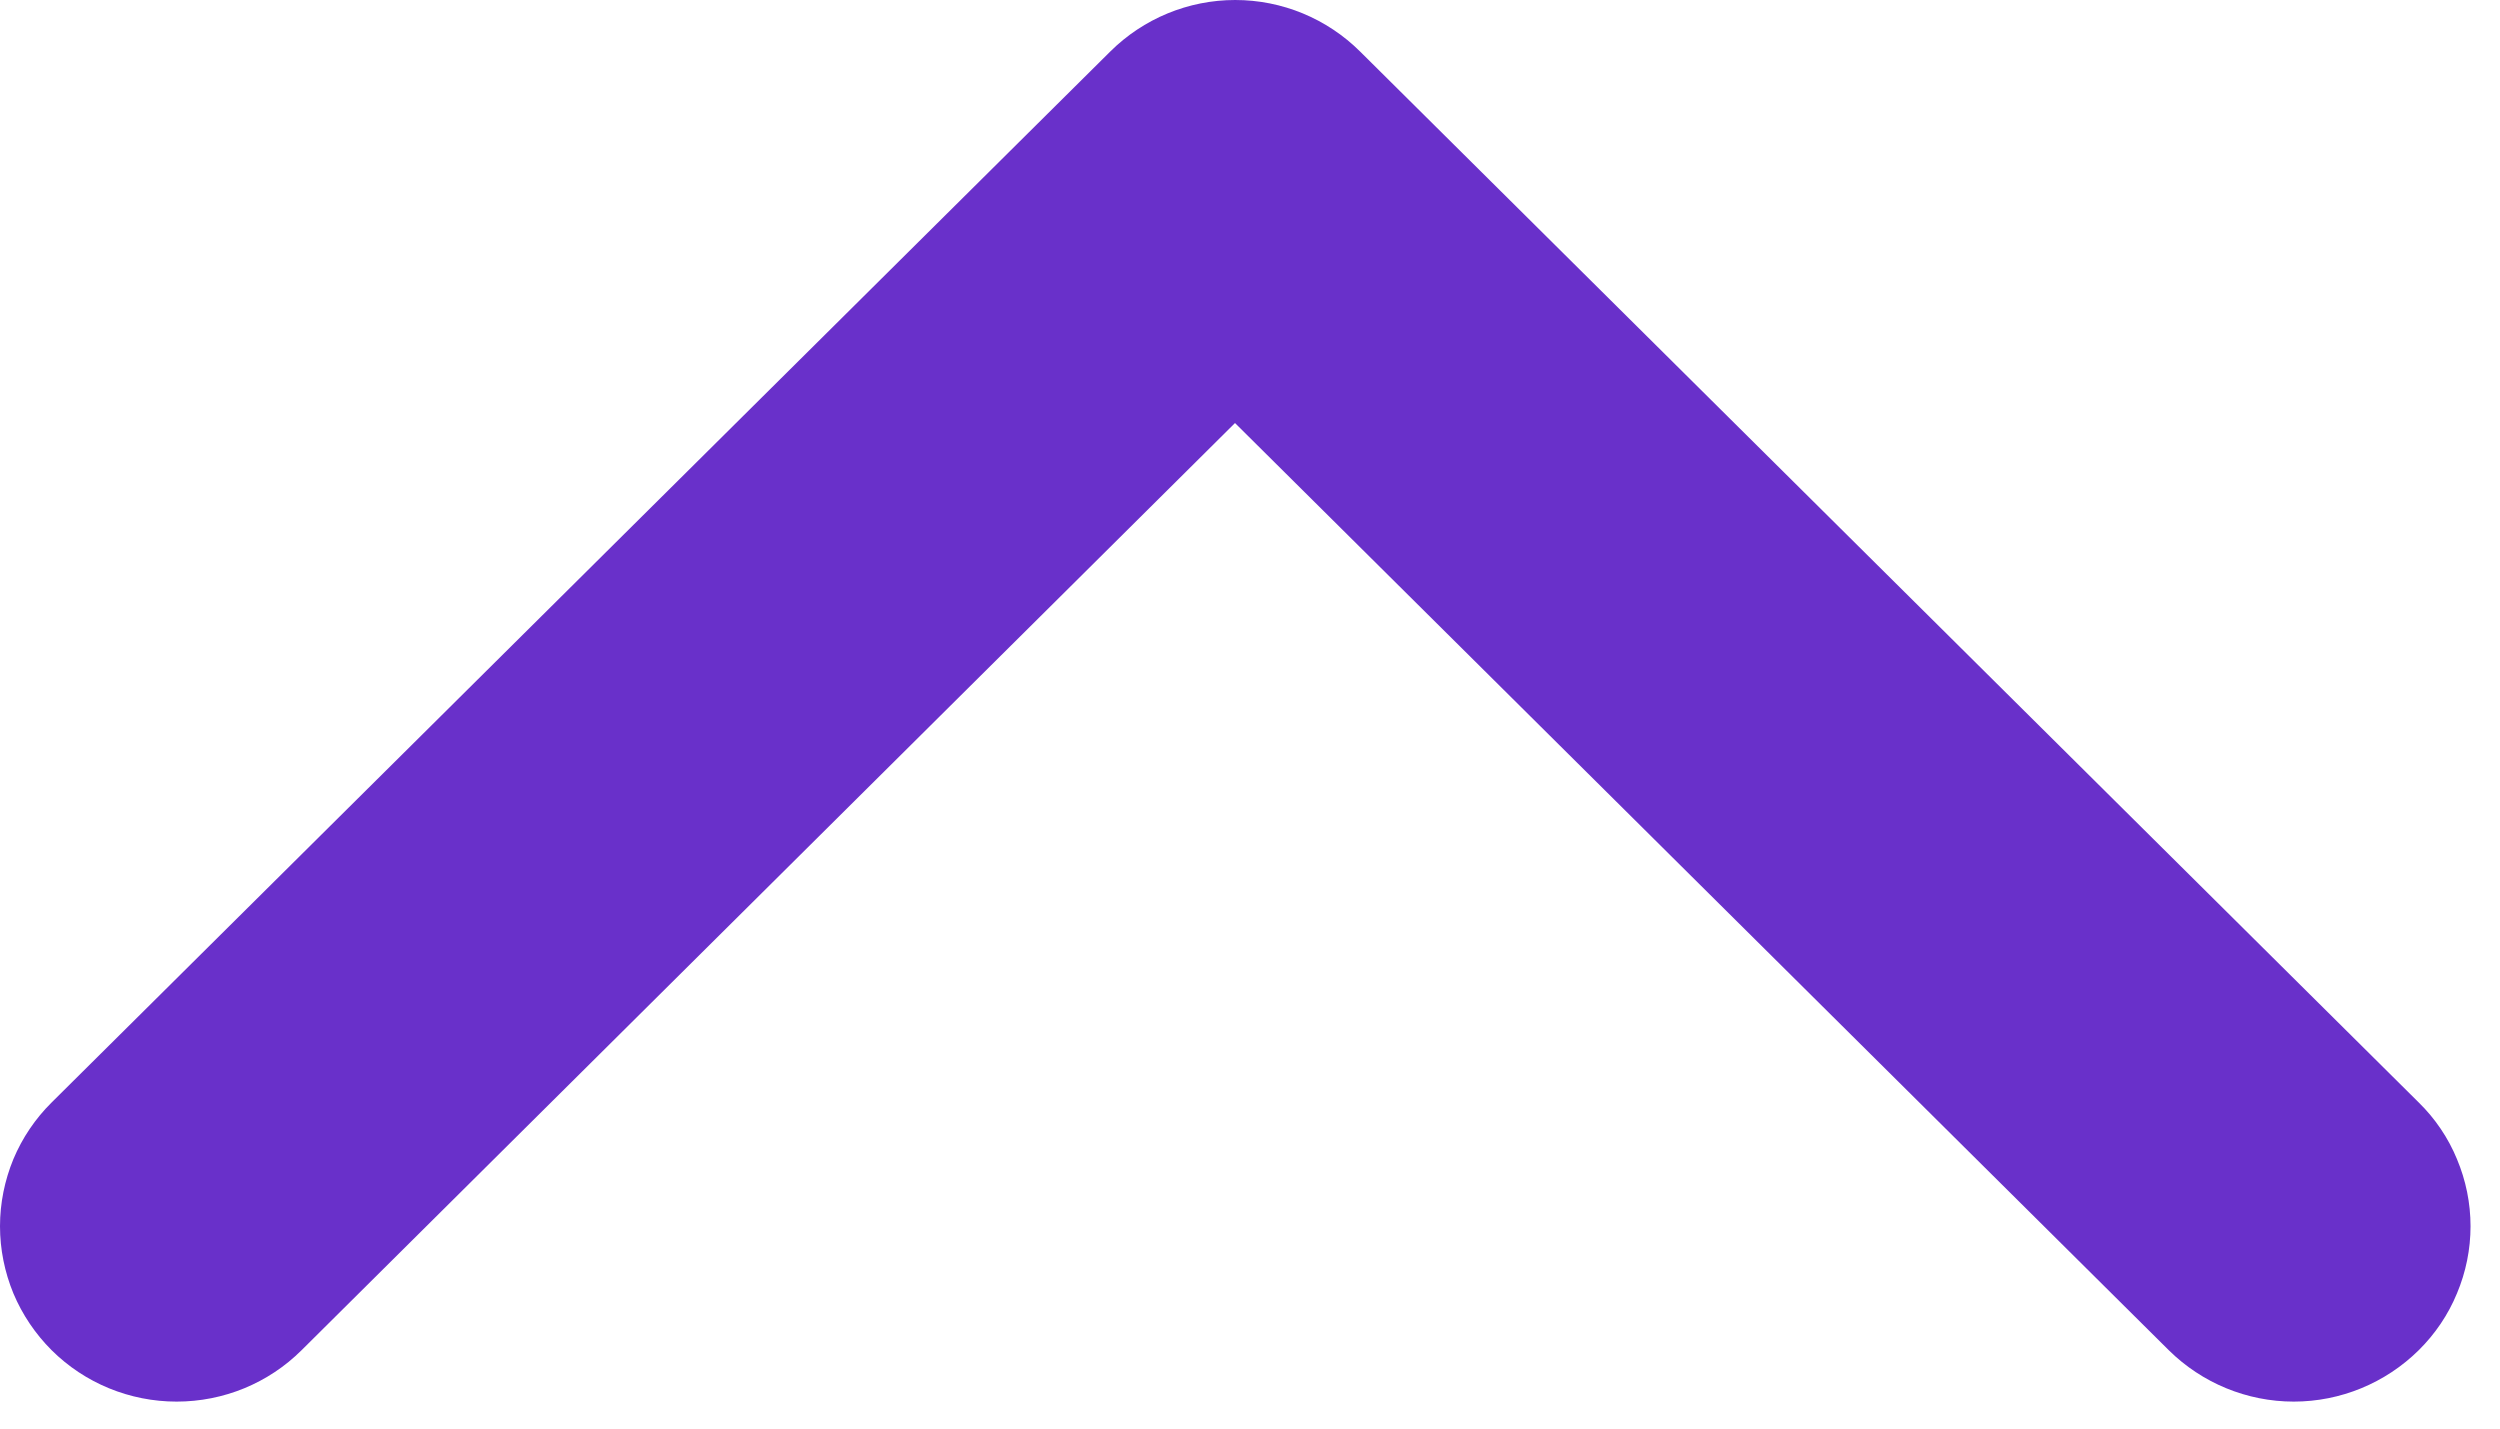 <svg width="14" height="8" viewBox="0 0 14 8" fill="none" xmlns="http://www.w3.org/2000/svg">
<path d="M6.916 2.369L12.145 7.561C12.331 7.745 12.583 7.849 12.845 7.849C13.107 7.849 13.359 7.745 13.545 7.561C13.637 7.47 13.71 7.362 13.759 7.243C13.809 7.124 13.835 6.996 13.835 6.867C13.835 6.738 13.809 6.61 13.759 6.491C13.71 6.372 13.637 6.264 13.545 6.174L7.617 0.289C7.431 0.104 7.18 8.56153e-08 6.917 8.24873e-08C6.655 7.93594e-08 6.403 0.104 6.217 0.289L0.289 6.174C0.198 6.264 0.125 6.372 0.075 6.491C0.026 6.61 1.32503e-08 6.738 1.17124e-08 6.867C1.01744e-08 6.996 0.026 7.124 0.075 7.243C0.125 7.362 0.198 7.47 0.289 7.561C0.475 7.746 0.727 7.849 0.989 7.849C1.252 7.849 1.503 7.746 1.689 7.561L6.916 2.369Z" fill="#6930ca"/>
</svg>
